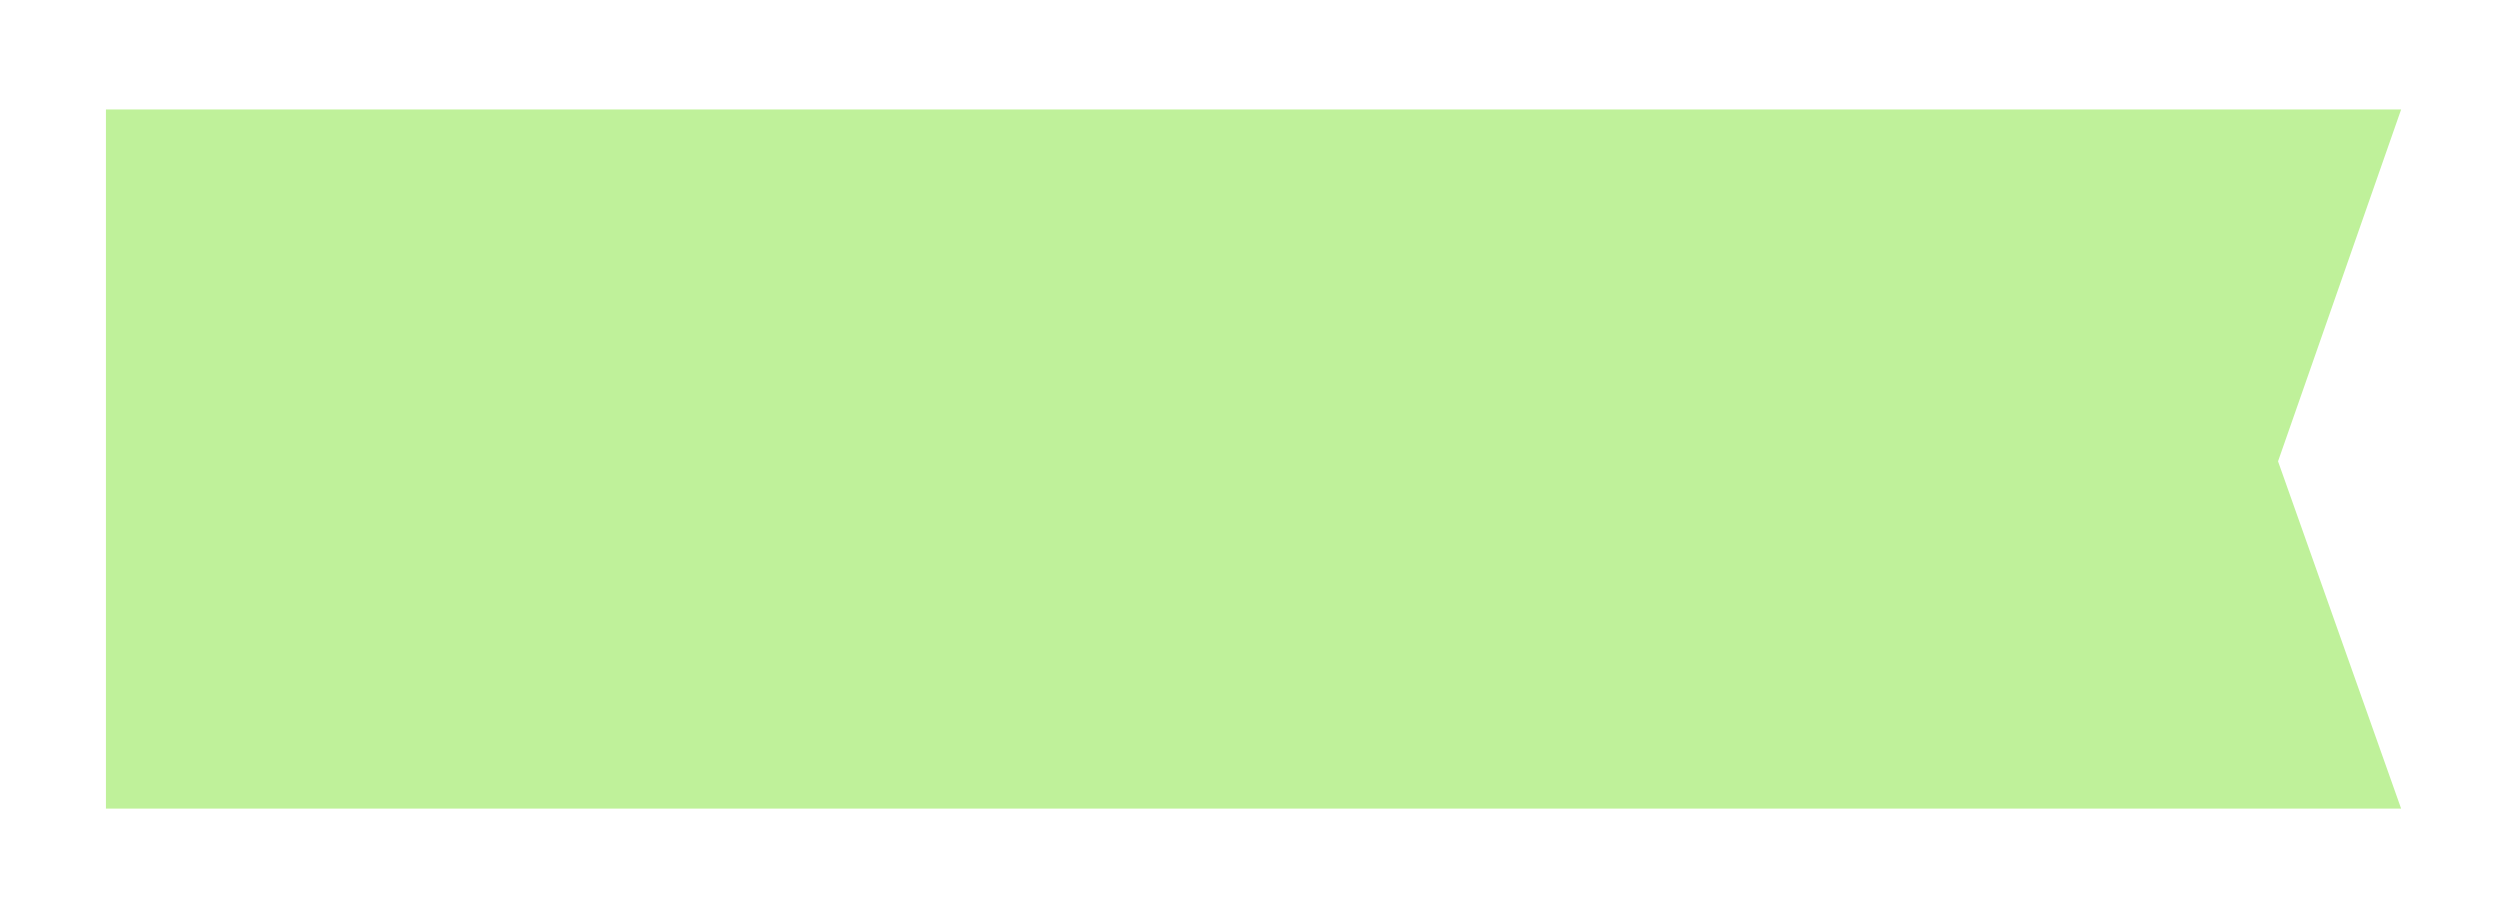 <svg width="354" height="130" viewBox="0 0 354 130" version="1.1" xmlns="http://www.w3.org/2000/svg"><title>grading-ribbon-correct</title><defs><filter x="-50%" y="-50%" width="200%" height="200%" filterUnits="objectBoundingBox" id="a"><feOffset dx="0" dy="4" in="SourceAlpha" result="shadowOffsetOuter1"/><feGaussianBlur stdDeviation="7.5" in="shadowOffsetOuter1" result="shadowBlurOuter1"/><feColorMatrix values="0 0 0 0 0 0 0 0 0 0 0 0 0 0 0 0 0 0 0.126 0" in="shadowBlurOuter1" type="matrix" result="shadowMatrixOuter1"/><feOffset dx="0" dy="0" in="SourceAlpha" result="shadowOffsetOuter2"/><feGaussianBlur stdDeviation="2" in="shadowOffsetOuter2" result="shadowBlurOuter2"/><feColorMatrix values="0 0 0 0 0 0 0 0 0 0 0 0 0 0 0 0 0 0 0.093 0" in="shadowBlurOuter2" type="matrix" result="shadowMatrixOuter2"/><feMerge><feMergeNode in="shadowMatrixOuter1"/><feMergeNode in="shadowMatrixOuter2"/><feMergeNode in="SourceGraphic"/></feMerge></filter></defs><g stroke="none" stroke-width="1" fill="none" fill-rule="evenodd"><g transform="translate(-574 -12526)" filter="url(#a)" fill="#BFF19A"><g><g><g><path d="M589 12537.5h325l-17.43 49.823L914 12636.5H589v-99z"/></g></g></g></g></g></svg>